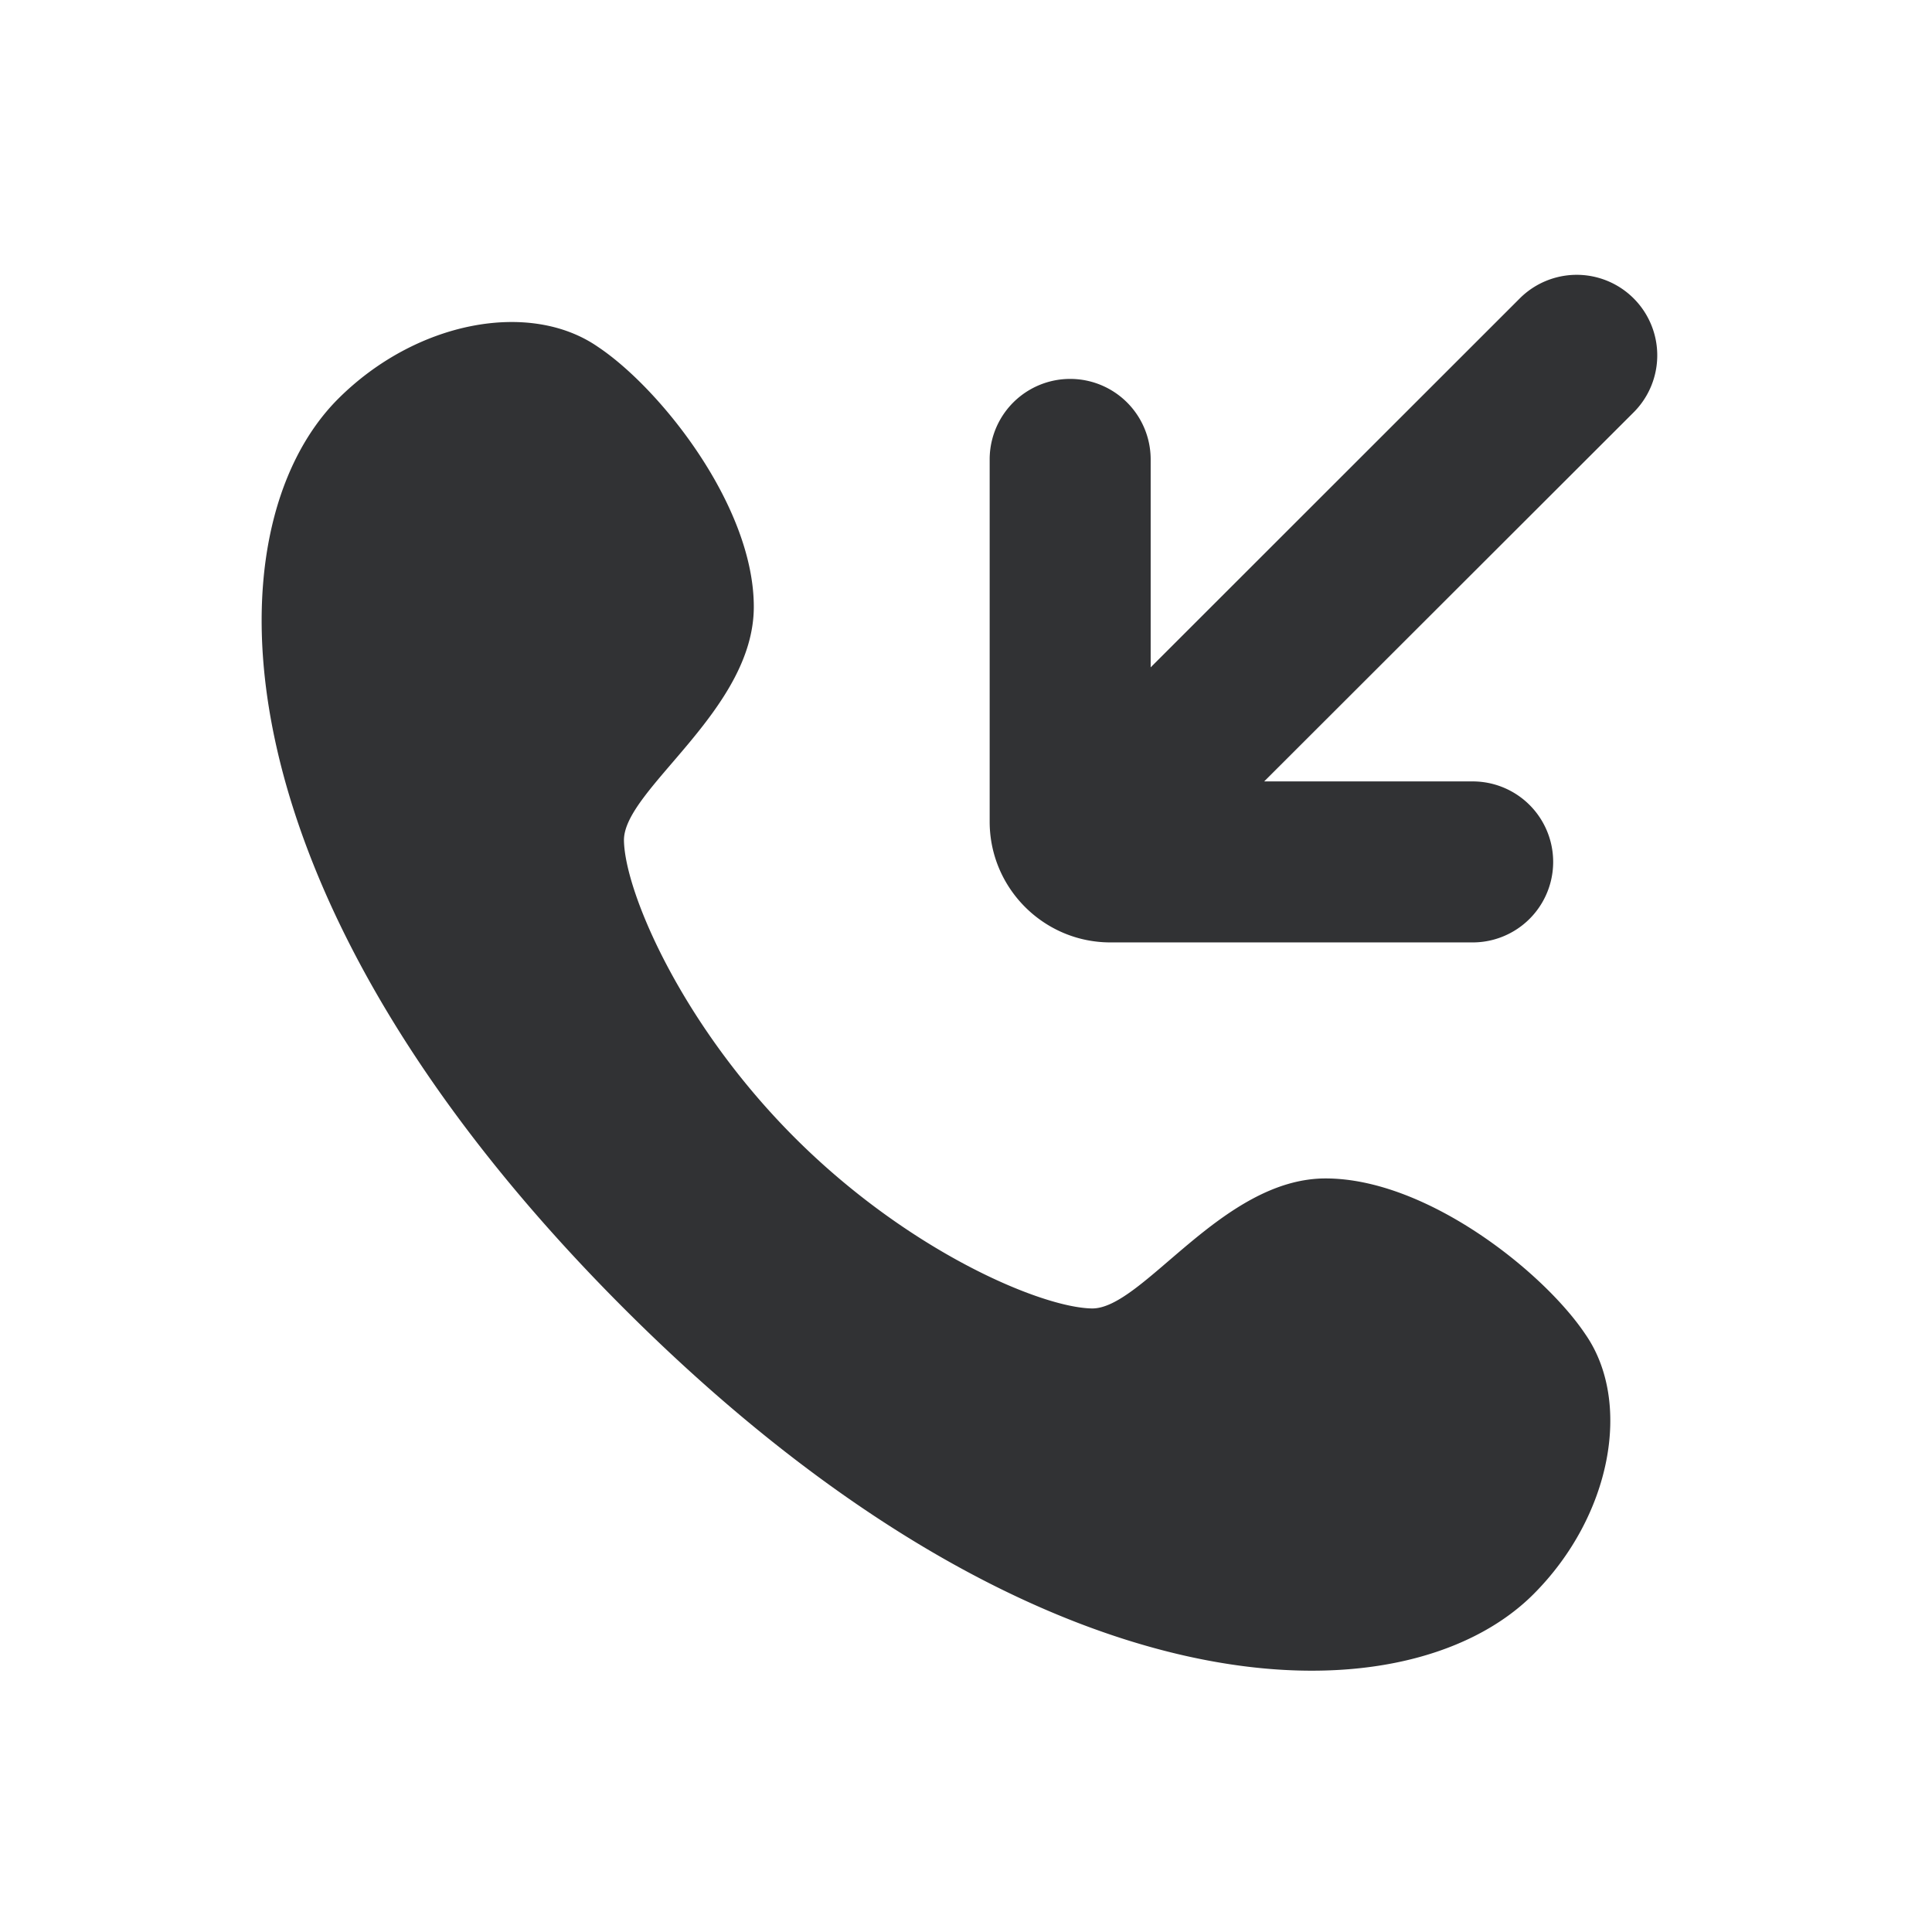 <svg xmlns="http://www.w3.org/2000/svg" width="24" height="24" fill="none" viewBox="0 0 24 24"><path fill="#313234" d="M4.2 4.955c.969-.968 2.384-1.231 3.228-.646.775.517 1.936 1.975 1.936 3.229 0 1.29-1.625 2.273-1.613 2.905s.707 2.275 2.121 3.689 3.058 2.11 3.69 2.122c.631.012 1.614-1.615 2.905-1.615 1.254 0 2.71 1.162 3.228 1.937.585.844.322 2.26-.646 3.228-1.614 1.614-6.133 1.614-11.298-3.55-5.165-5.165-5.165-9.685-3.55-11.3m14.678-1.247a1 1 0 0 1 1.415 1.415l-4.59 4.585h2.59a1 1 0 0 1 0 2h-4.5c-.827 0-1.5-.673-1.5-1.5v-4.5a1 1 0 0 1 2 0V8.29z"/></svg>